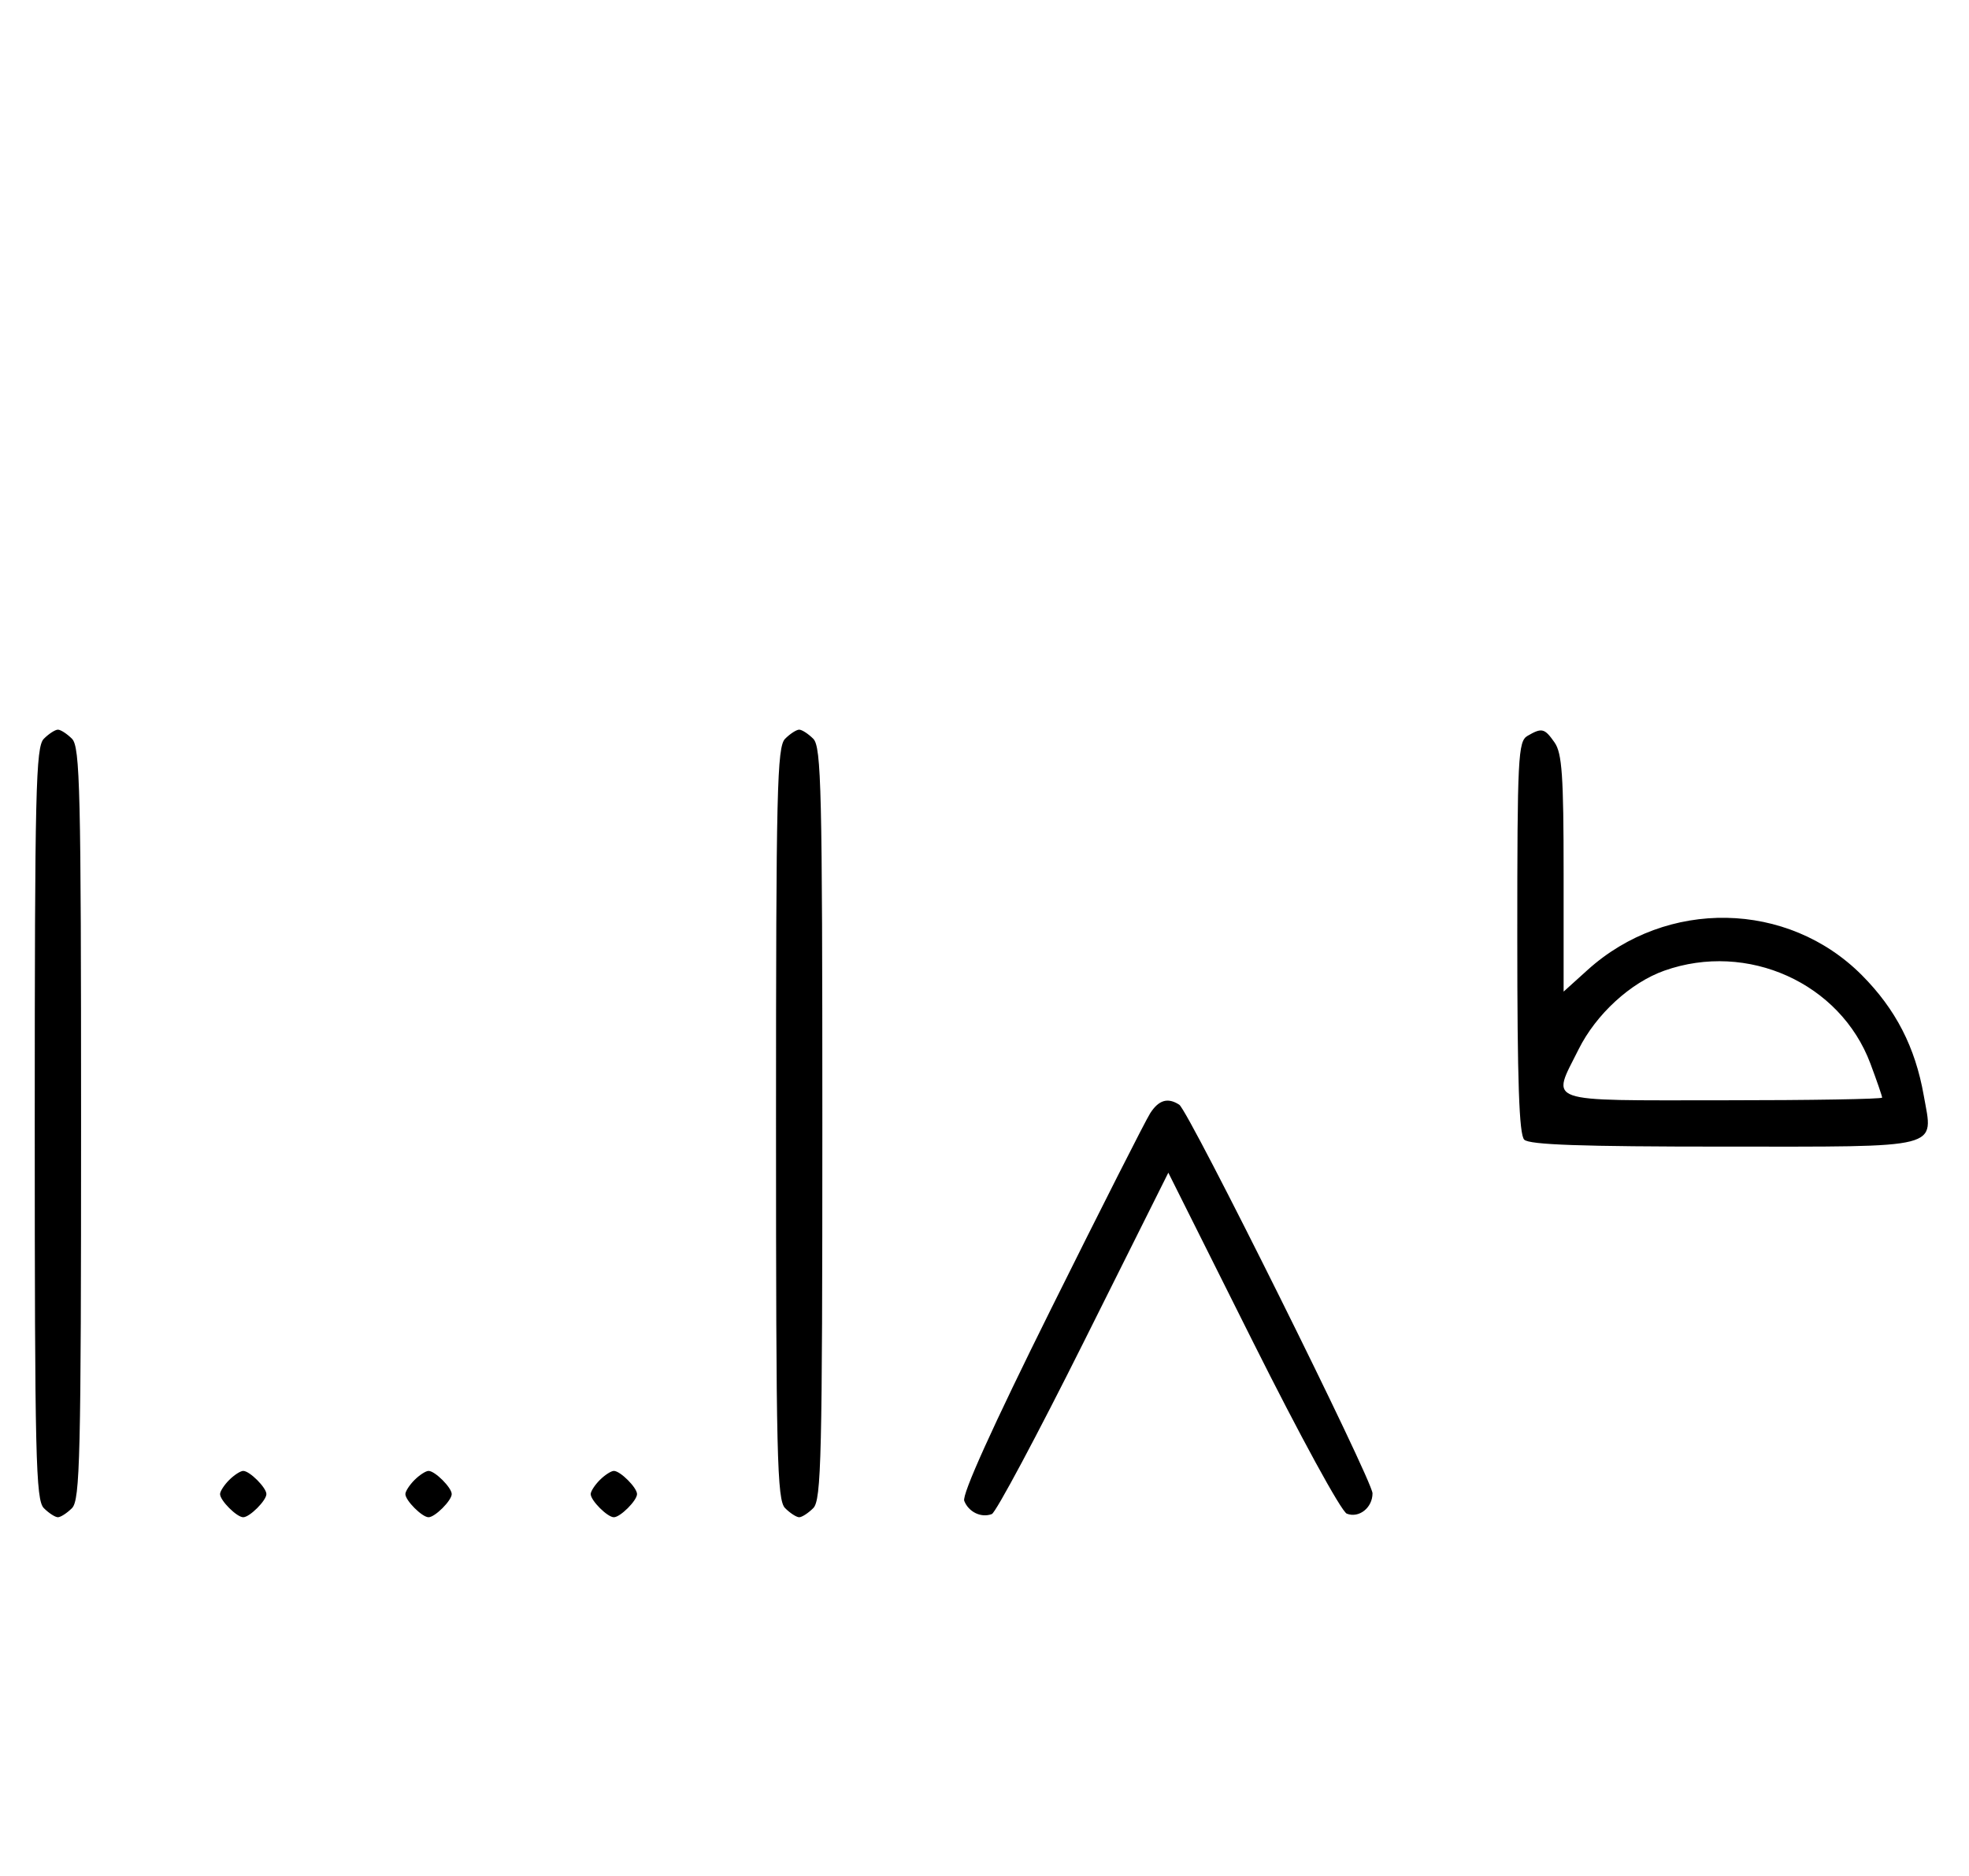 <svg xmlns="http://www.w3.org/2000/svg" width="340" height="324" viewBox="0 0 340 324" version="1.1">
	<path d="M 7.571 127.571 C 6.175 128.968, 6 136.372, 6 194 C 6 251.628, 6.175 259.032, 7.571 260.429 C 8.436 261.293, 9.529 262, 10 262 C 10.471 262, 11.564 261.293, 12.429 260.429 C 13.825 259.032, 14 251.628, 14 194 C 14 136.372, 13.825 128.968, 12.429 127.571 C 11.564 126.707, 10.471 126, 10 126 C 9.529 126, 8.436 126.707, 7.571 127.571 M 135.571 127.571 C 134.175 128.968, 134 136.372, 134 194 C 134 251.628, 134.175 259.032, 135.571 260.429 C 136.436 261.293, 137.529 262, 138 262 C 138.471 262, 139.564 261.293, 140.429 260.429 C 141.825 259.032, 142 251.628, 142 194 C 142 136.372, 141.825 128.968, 140.429 127.571 C 139.564 126.707, 138.471 126, 138 126 C 137.529 126, 136.436 126.707, 135.571 127.571 M 263.750 127.080 C 262.138 128.019, 262 130.762, 262 161.850 C 262 186.767, 262.314 195.914, 263.200 196.800 C 264.085 197.685, 273.106 198, 297.578 198 C 335.881 198, 333.834 198.522, 332.186 189.168 C 330.717 180.824, 327.349 174.276, 321.508 168.404 C 308.708 155.537, 287.813 155.140, 274.130 167.502 L 270 171.233 270 150.839 C 270 133.999, 269.729 130.058, 268.443 128.223 C 266.702 125.736, 266.248 125.625, 263.750 127.080 M 287.385 167.617 C 281.552 169.686, 275.605 175.144, 272.588 181.199 C 267.895 190.618, 266.147 190, 297.500 190 C 312.625 190, 325 189.792, 325 189.538 C 325 189.283, 324.089 186.641, 322.976 183.667 C 317.769 169.748, 301.748 162.523, 287.385 167.617 M 198.604 192.250 C 197.810 193.488, 190.116 208.675, 181.505 226 C 171.385 246.362, 166.080 258.091, 166.502 259.173 C 167.257 261.108, 169.440 262.152, 171.267 261.451 C 171.963 261.184, 179.106 247.811, 187.139 231.734 L 201.744 202.502 216.310 231.620 C 224.485 247.962, 231.617 261.023, 232.565 261.386 C 234.679 262.198, 237 260.358, 237 257.871 C 237 255.637, 205.272 191.833, 203.630 190.765 C 201.648 189.477, 200.086 189.938, 198.604 192.250 M 39.571 255.571 C 38.707 256.436, 38 257.529, 38 258 C 38 259.111, 40.889 262, 42 262 C 43.111 262, 46 259.111, 46 258 C 46 256.889, 43.111 254, 42 254 C 41.529 254, 40.436 254.707, 39.571 255.571 M 71.571 255.571 C 70.707 256.436, 70 257.529, 70 258 C 70 259.111, 72.889 262, 74 262 C 75.111 262, 78 259.111, 78 258 C 78 256.889, 75.111 254, 74 254 C 73.529 254, 72.436 254.707, 71.571 255.571 M 103.571 255.571 C 102.707 256.436, 102 257.529, 102 258 C 102 259.111, 104.889 262, 106 262 C 107.111 262, 110 259.111, 110 258 C 110 256.889, 107.111 254, 106 254 C 105.529 254, 104.436 254.707, 103.571 255.571 " stroke="none" fill="black" fill-rule="evenodd"/>
</svg>